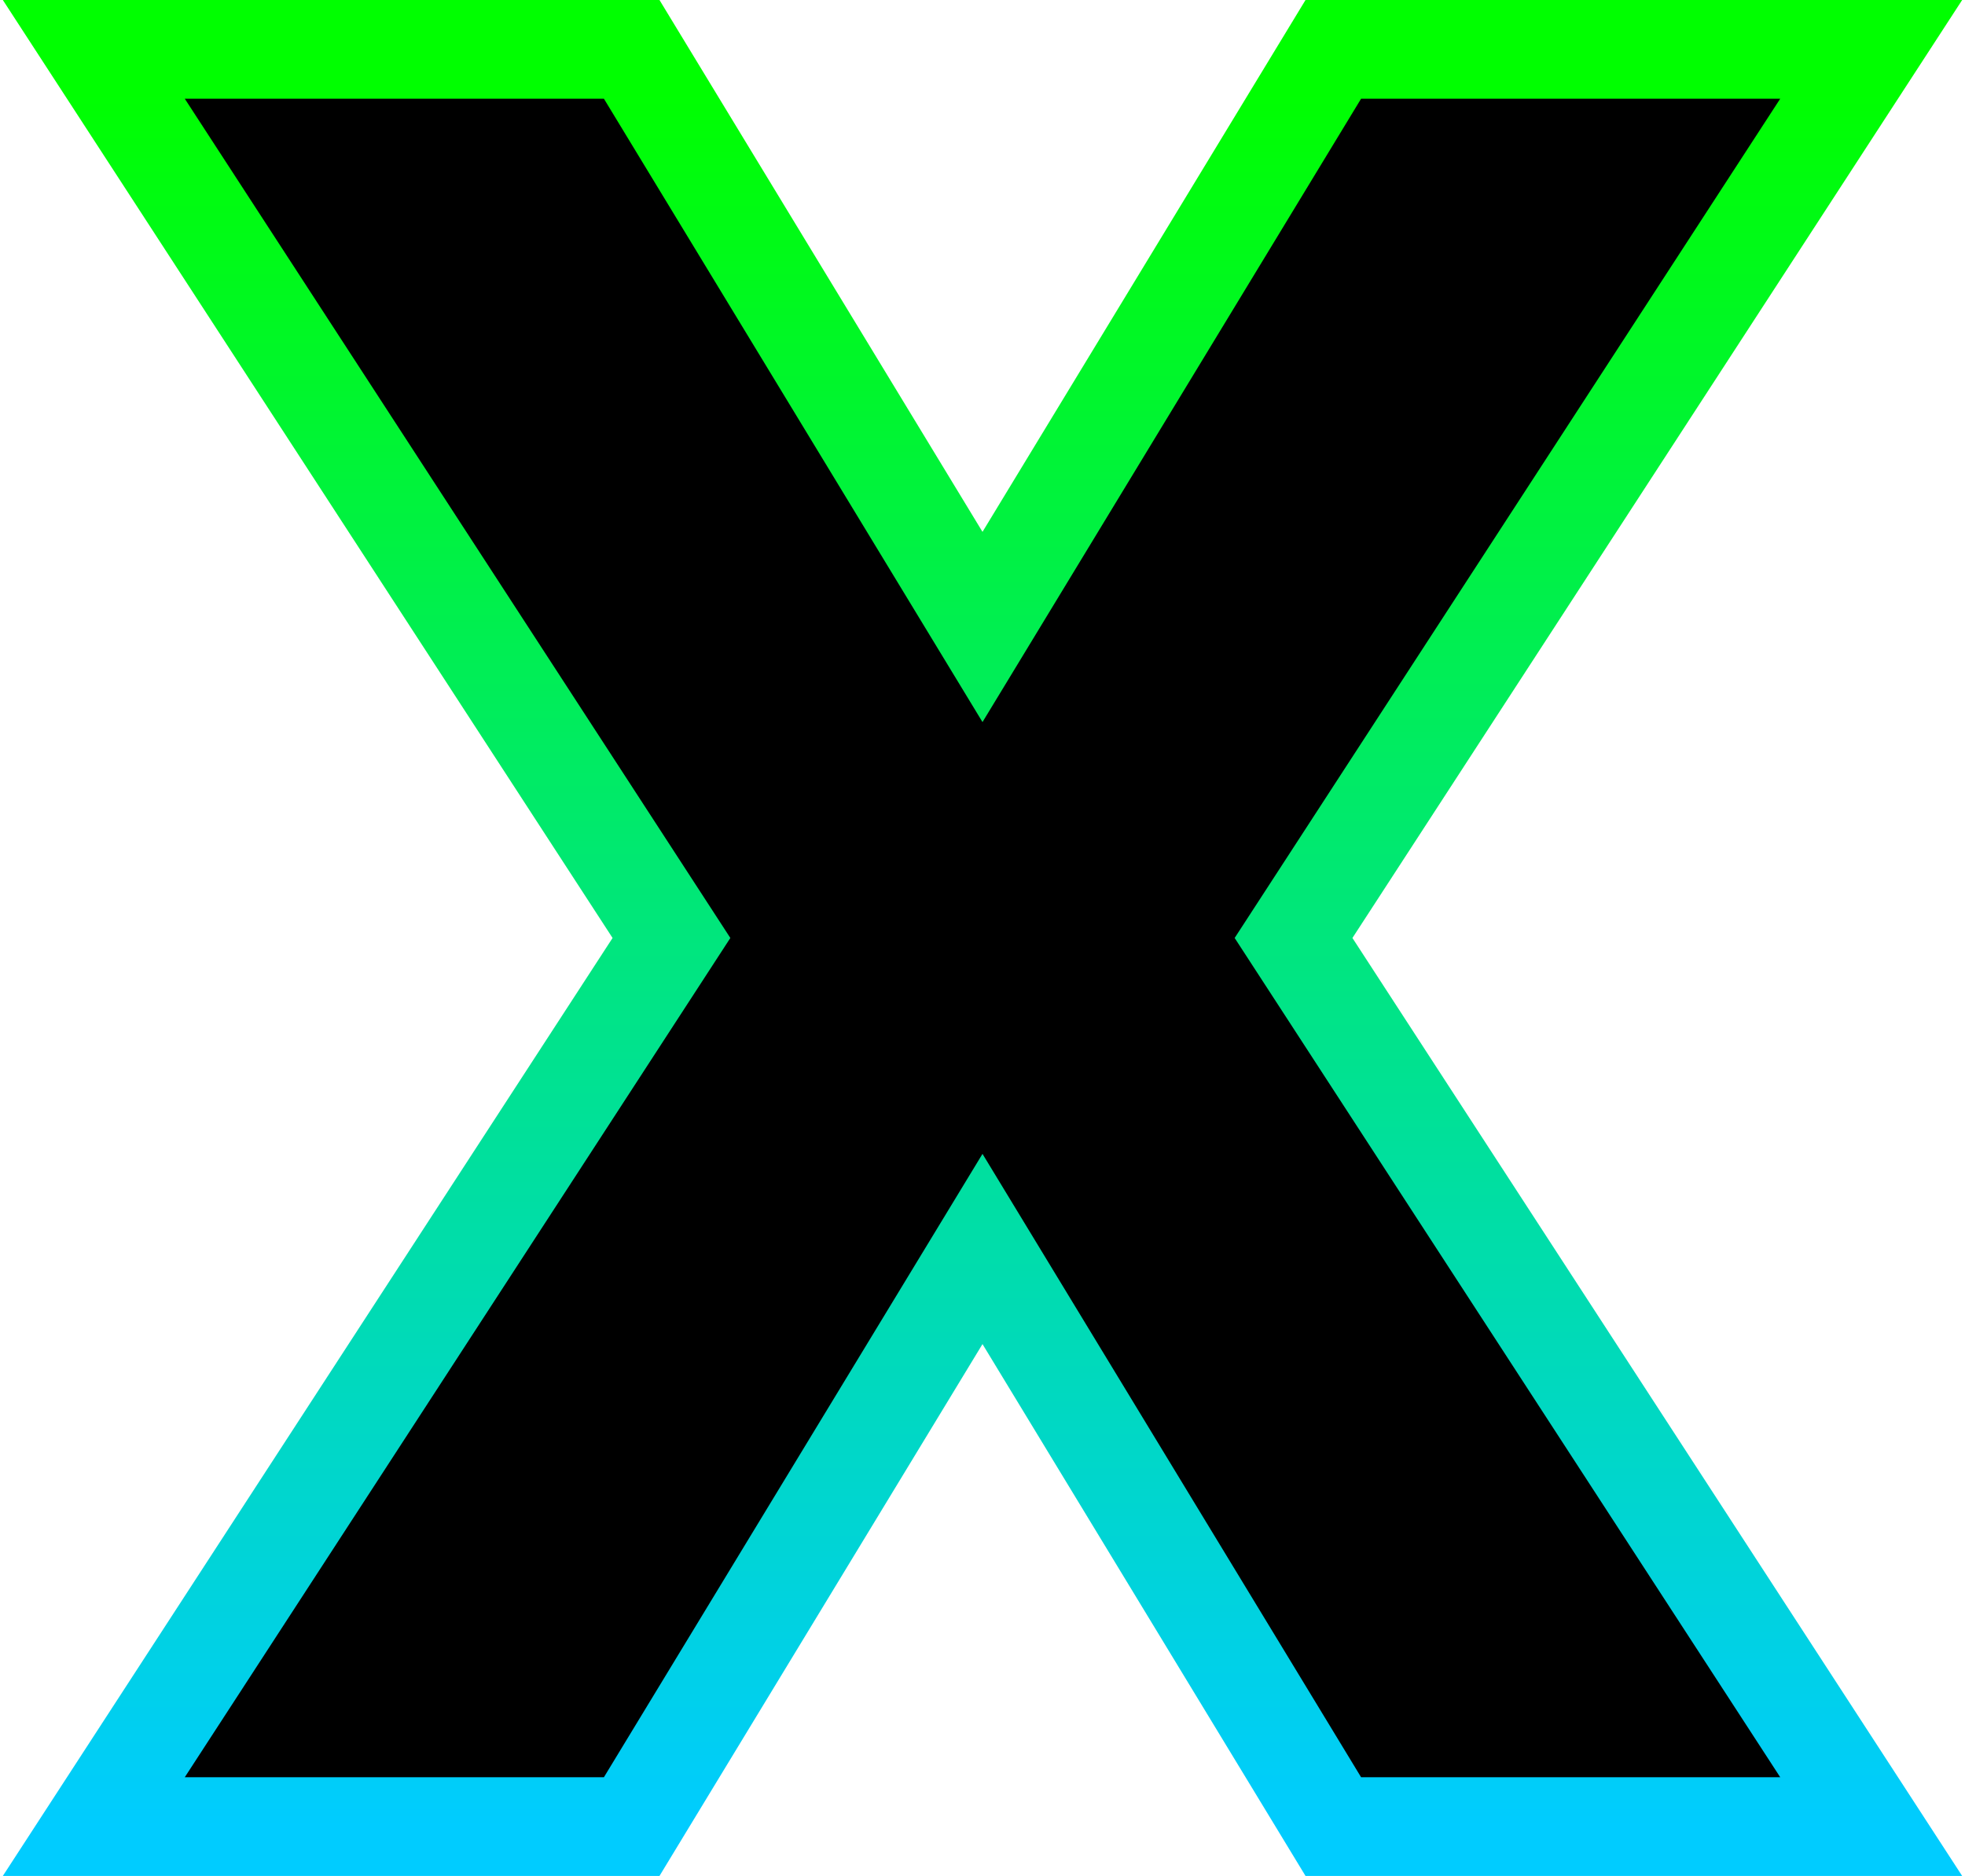 <svg width="398" height="380" viewBox="0 0 398 380" fill="none" xmlns="http://www.w3.org/2000/svg">
<path d="M262 190L379 10H270.053L199 127L127.947 10H19L136 190L19 370H127.947L199 253L270.053 370H379L262 190Z" fill="black" stroke="url(#paint0_linear_4_6)" stroke-width="20"/>
<defs>
<linearGradient id="paint0_linear_4_6" x1="199" y1="10" x2="199" y2="370" gradientUnits="userSpaceOnUse">
<stop stop-color="#00FF00"/>
<stop offset="0.021" stop-color="#00FF00"/>
<stop offset="1" stop-color="#00CCFF"/>
</linearGradient>
</defs>
</svg>
